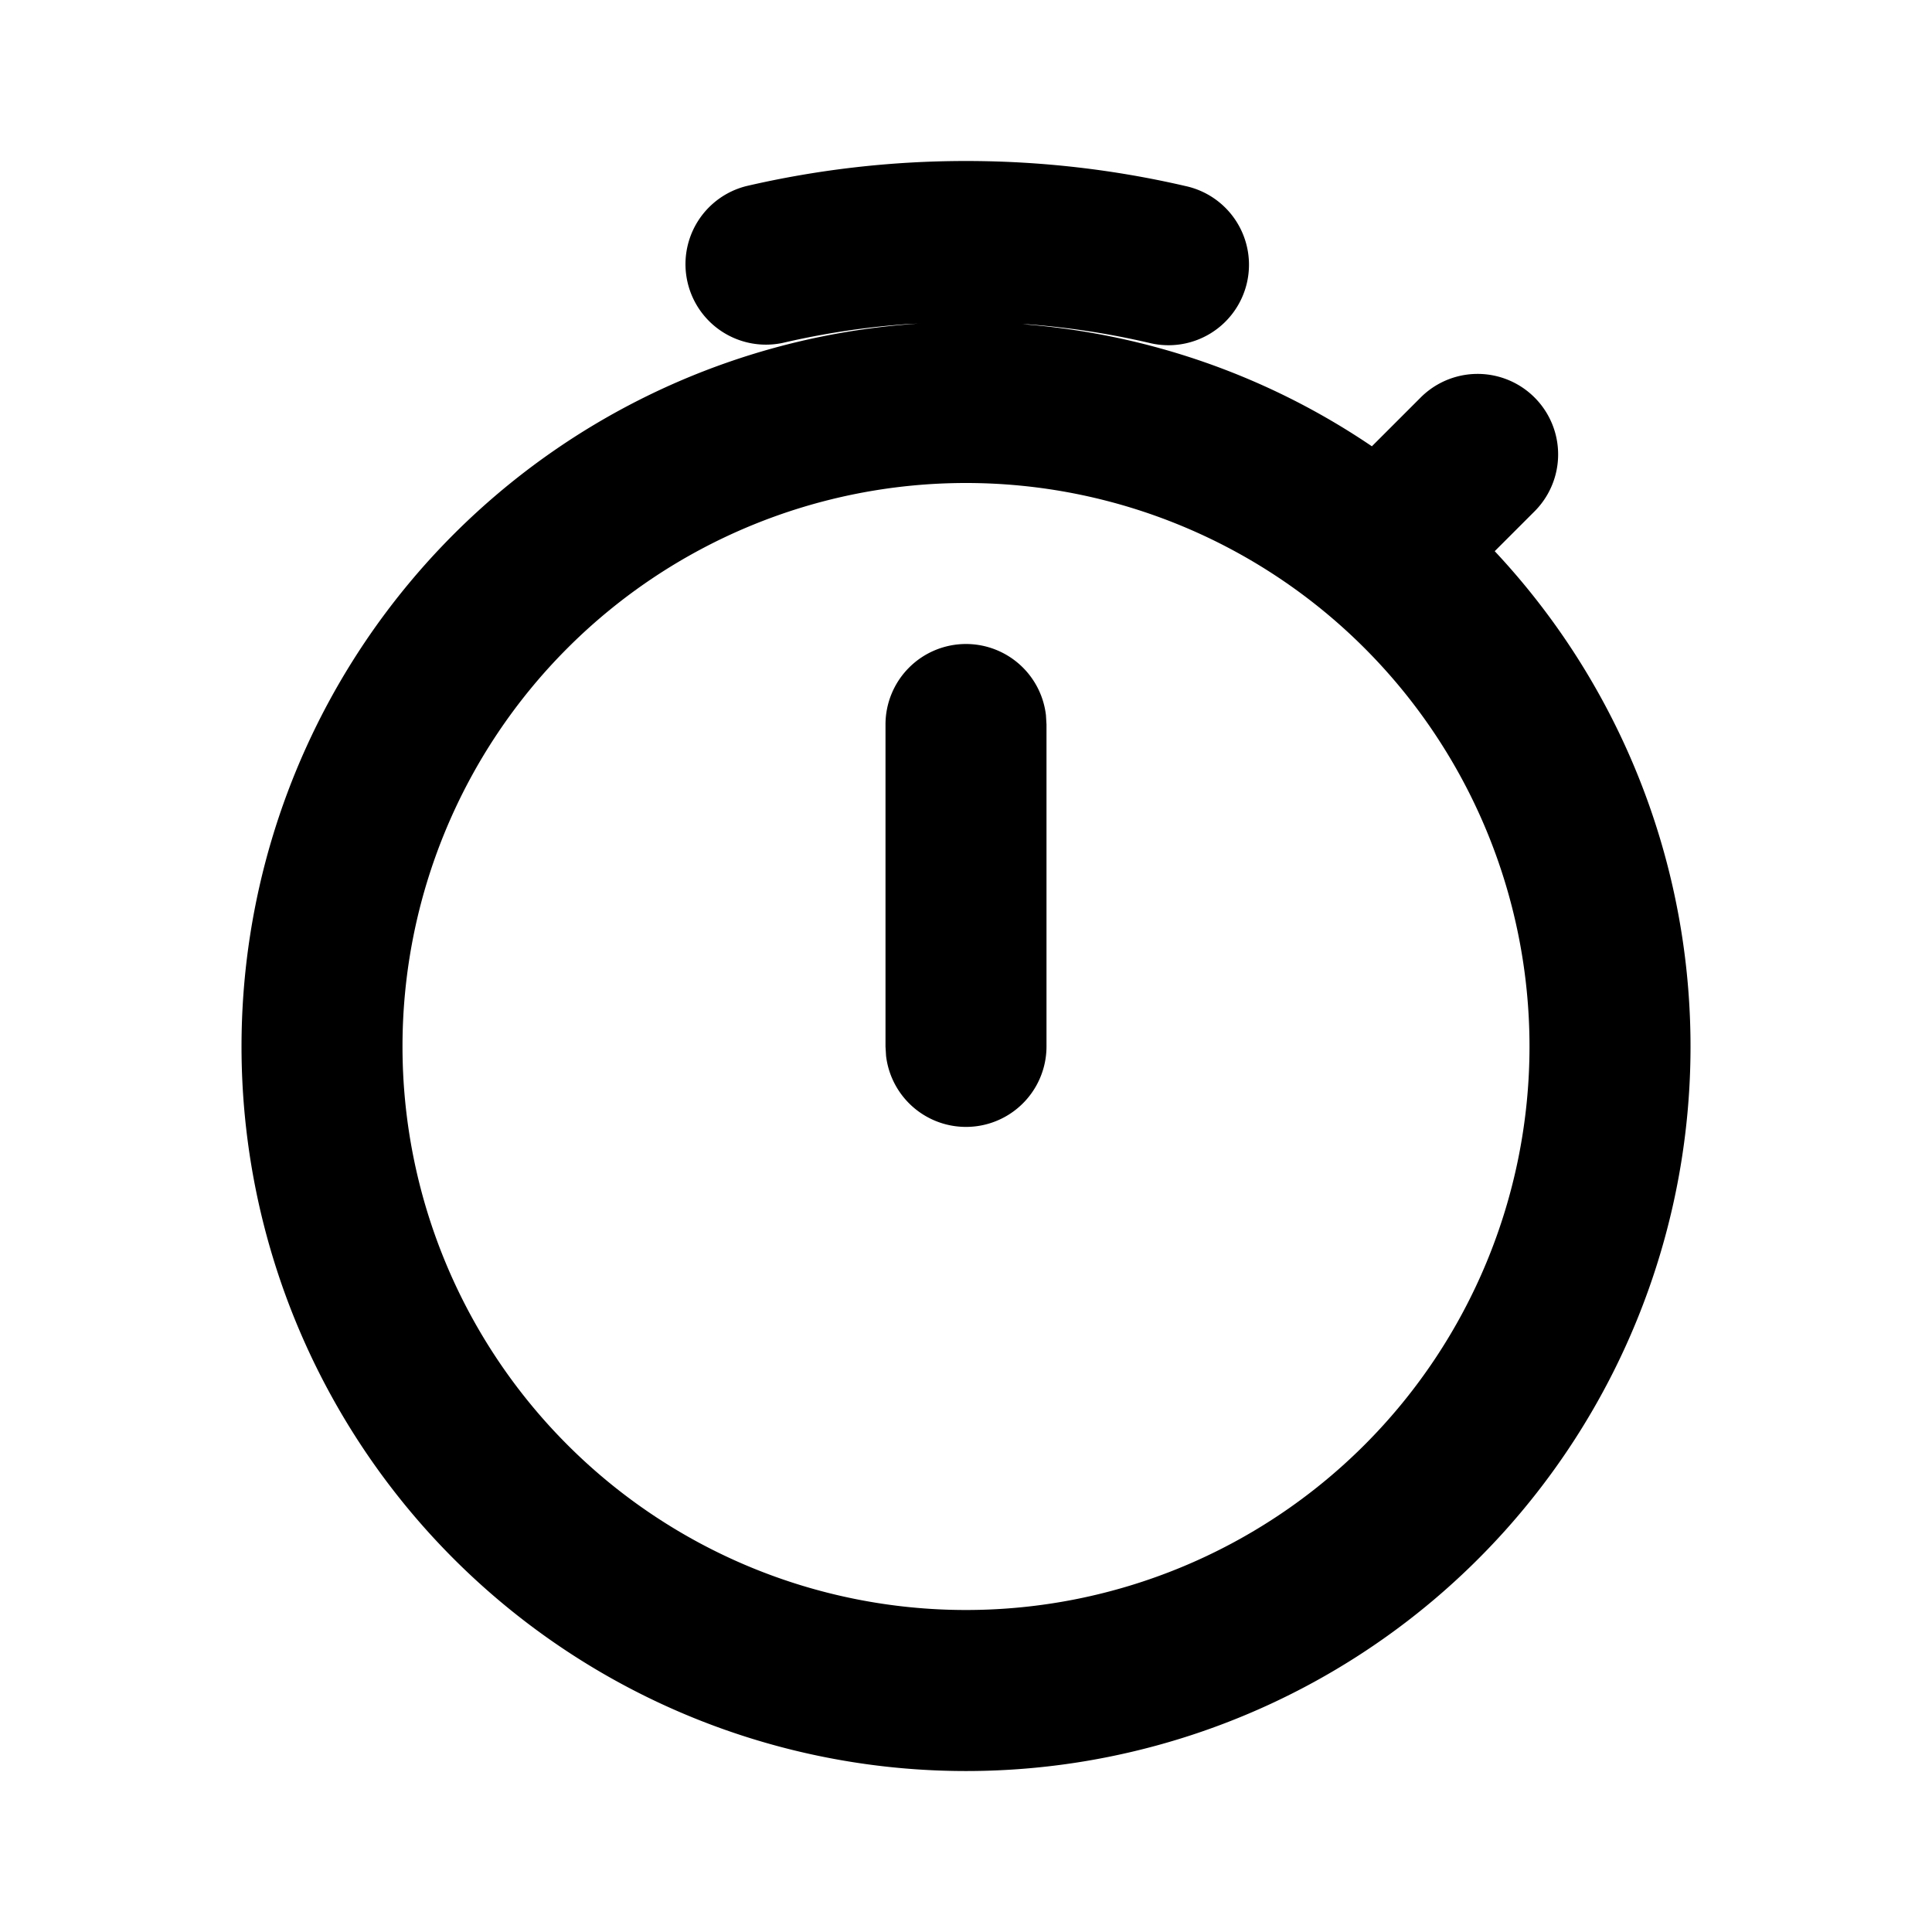 <svg xmlns="http://www.w3.org/2000/svg" width="24" height="24">
  <defs/>
  <path  d="M12,2 C12.937,2 13.85,2.108 14.726,2.311 A1 1 0 1 1 14.274,4.259 A9.982 9.982 0 0 0 12.775,4.029 L12.701,4.027 A8.95 8.95 0 0 1 17.042,5.544 L17.648,4.938 A1 1 0 1 1 19.063,6.352 L18.568,6.847 A9 9 0 1 1 11.408,4.02 L11.272,4.026 A9.948 9.948 0 0 0 9.726,4.259 A1 1 0 0 1 9.274,2.311 C10.15,2.108 11.064,2 12,2 M12,6 A7 7 0 1 0 12,20 A7 7 0 0 0 12,6 M12,8 A1 1 0 0 1 12.993,8.883 L13,9 L13,13 A1 1 0 0 1 11.007,13.117 L11,13 L11,9 A1 1 0 0 1 12,8"/>
</svg>

